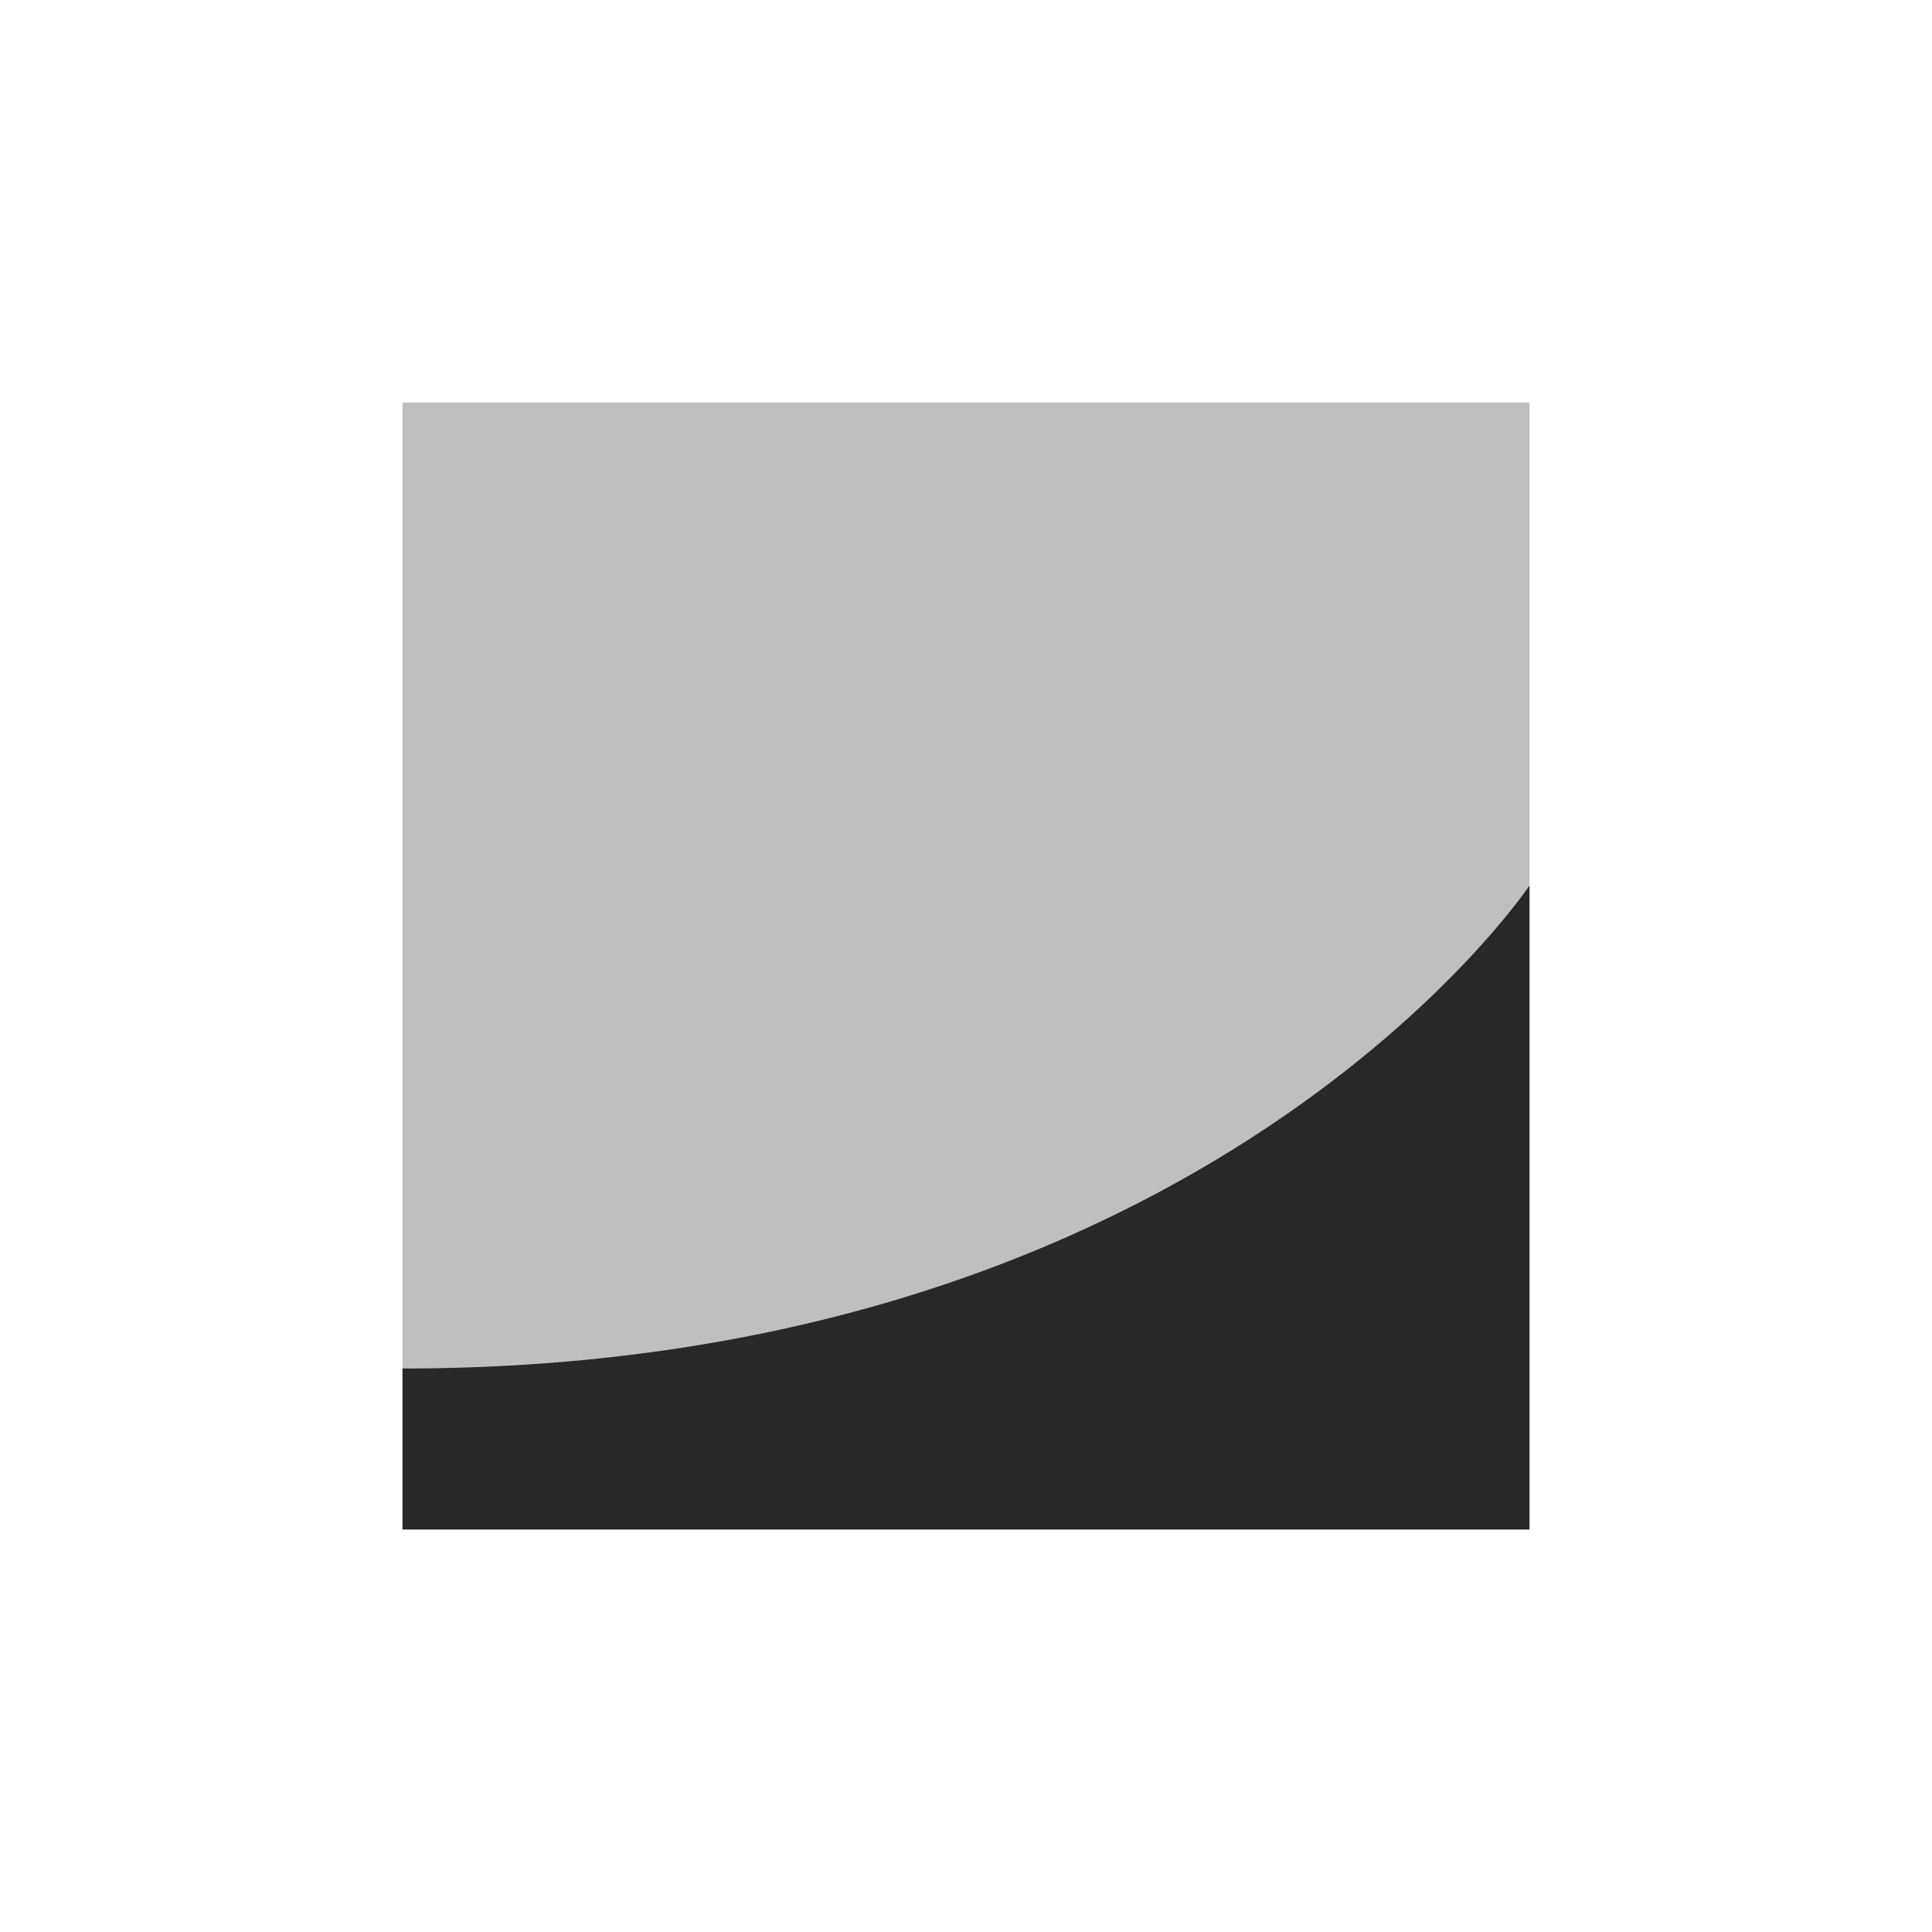 <svg width="24" height="24" version="1.1" xmlns="http://www.w3.org/2000/svg">
  <defs>
    <style id="current-color-scheme" type="text/css">.ColorScheme-Text { color:#282828; } .ColorScheme-Highlight { color:#458588; }</style>
  </defs>
  <path class="ColorScheme-Text" d="m5 5h14v14h-14z" fill="currentColor" opacity=".3"/>
  <path class="ColorScheme-Text" d="m19 19v-8s-4 6-14 6v2z" fill="currentColor"/>
</svg>

